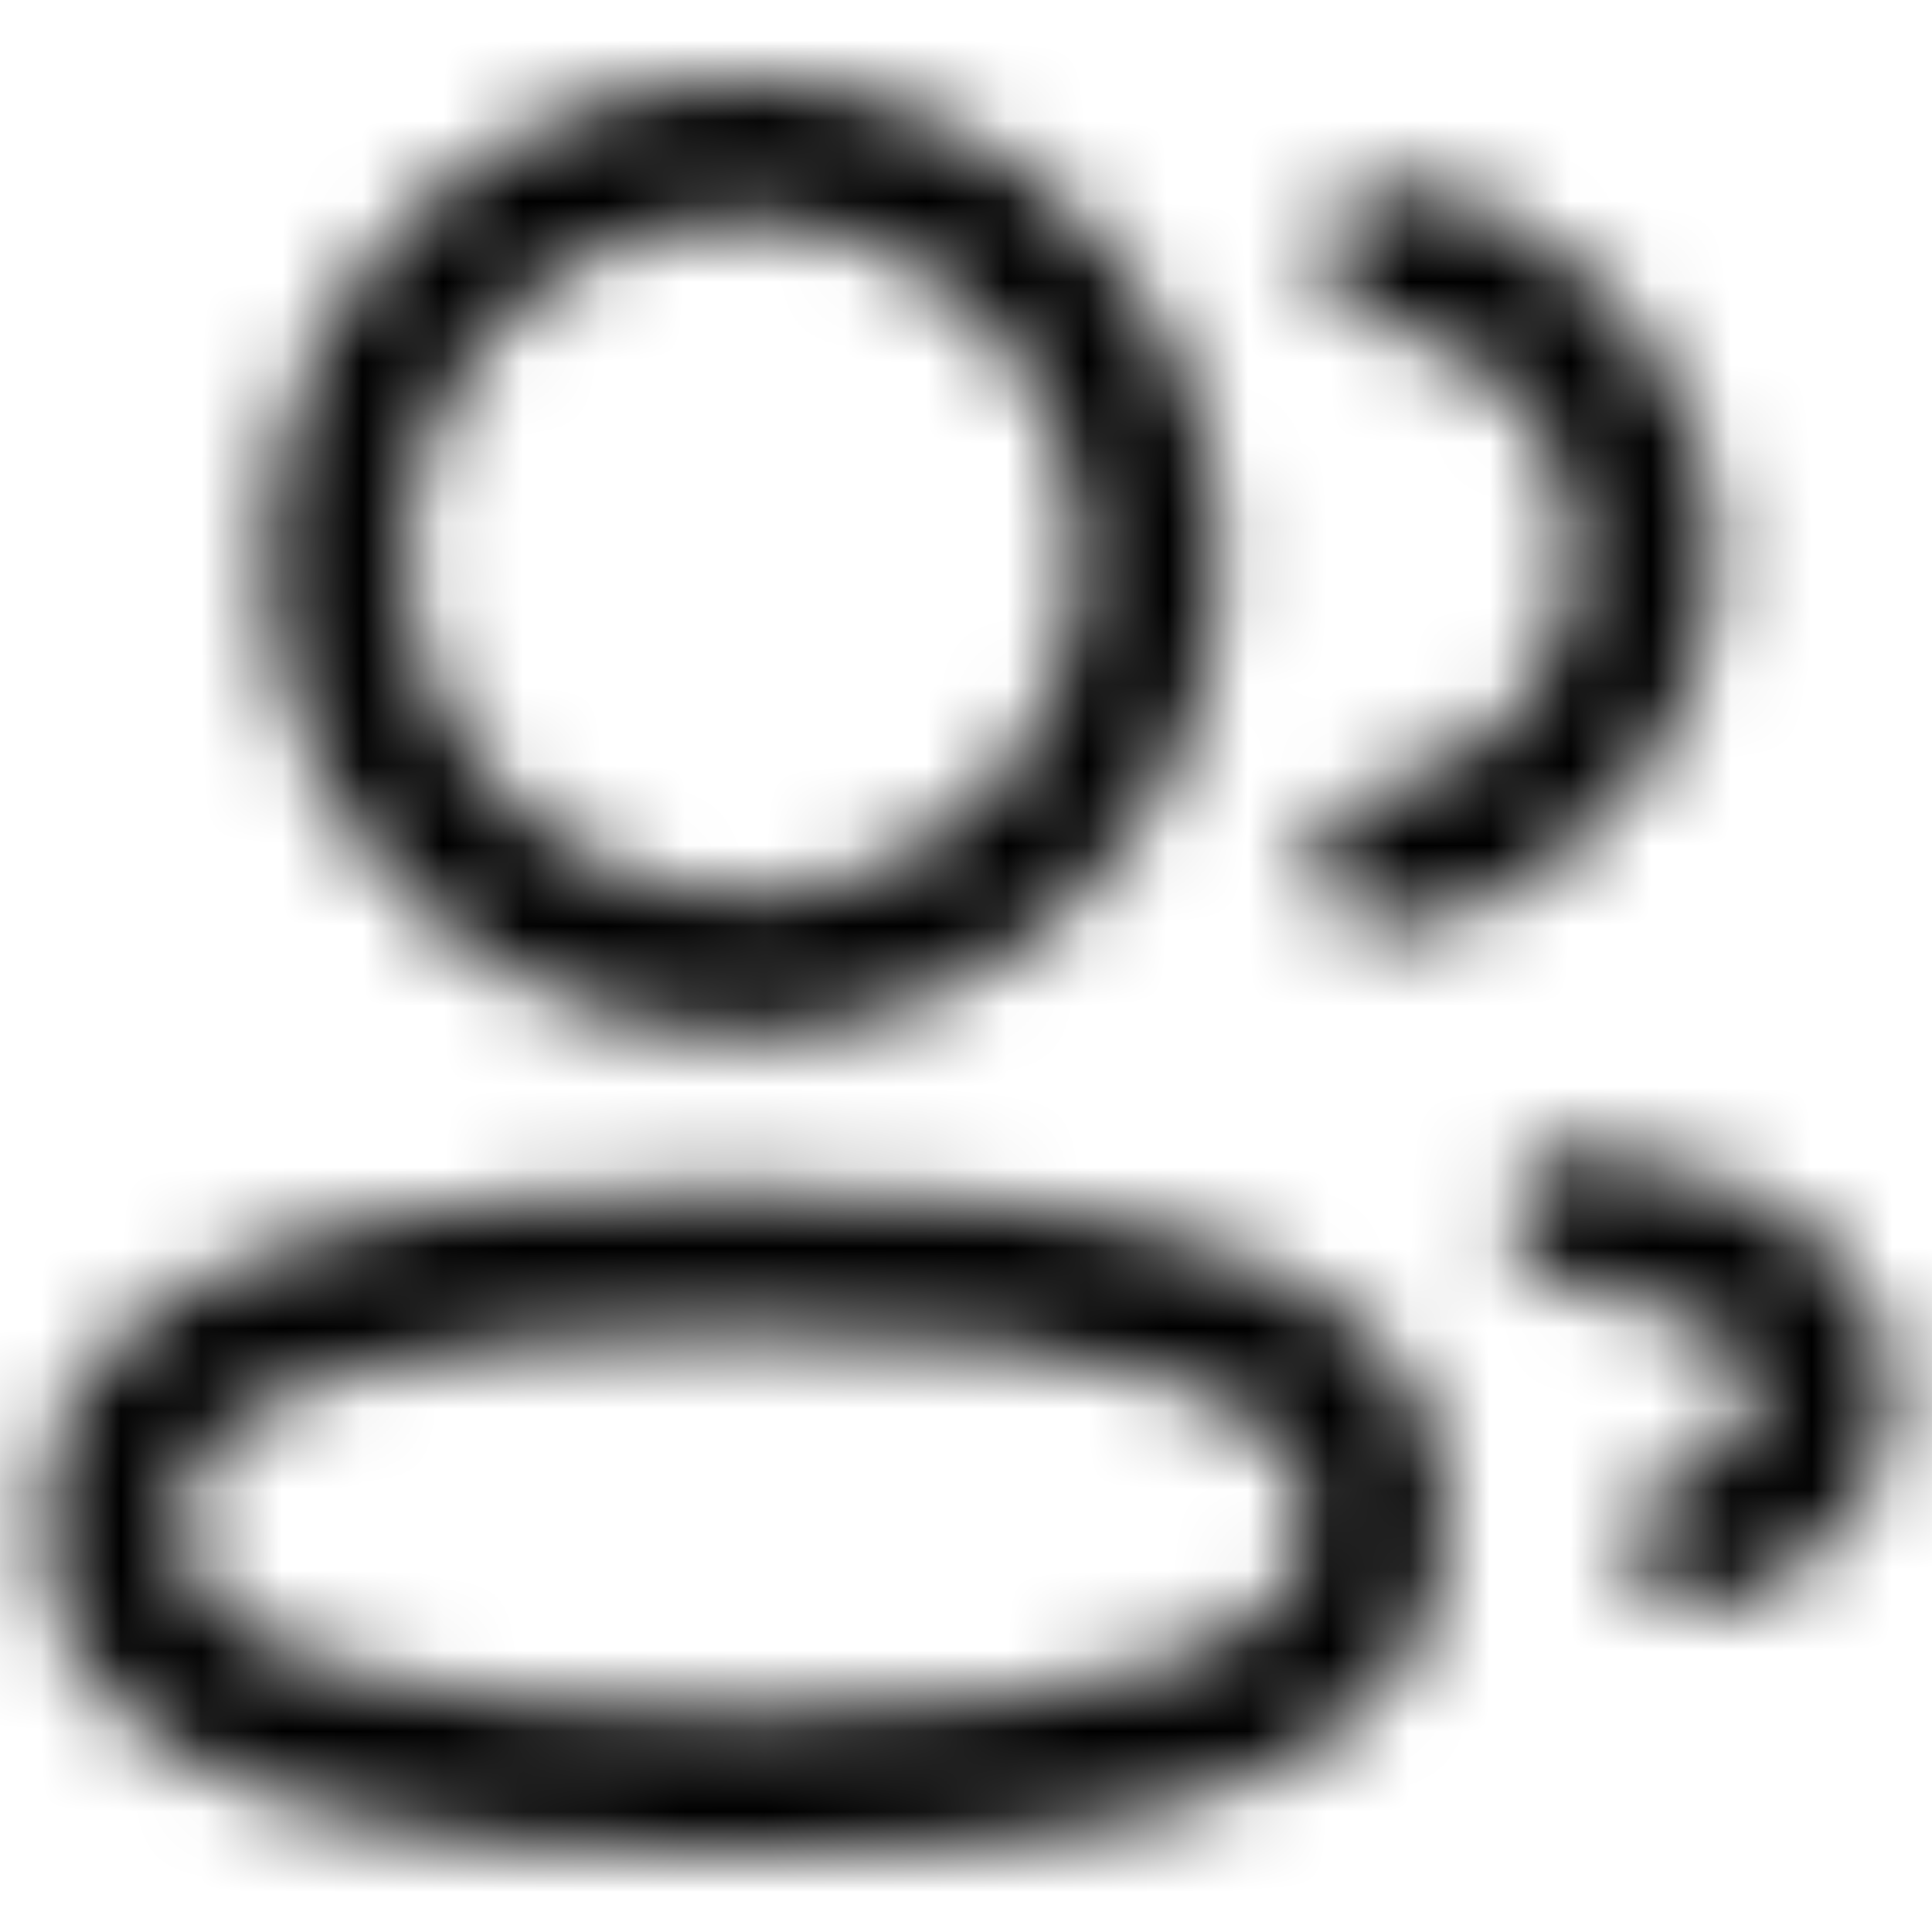 <svg width="24" height="24" viewBox="0 0 24 24" fill="none" xmlns="http://www.w3.org/2000/svg">
<mask id="mask0_0_4724" style="mask-type:luminance" maskUnits="userSpaceOnUse" x="0" y="1" width="24" height="22">
<path fill-rule="evenodd" clip-rule="evenodd" d="M9.24 14.804C12.991 14.804 17.979 15.228 17.979 18.893C17.979 22.754 12.167 22.986 9.674 23H8.769C6.111 22.986 0.5 22.756 0.5 18.916C0.5 15.051 6.312 14.819 8.805 14.805L9.105 14.804C9.151 14.804 9.196 14.804 9.24 14.804ZM9.24 16.536C6.041 16.536 2.227 16.948 2.227 18.916C2.227 20.477 4.587 21.269 9.24 21.269C13.893 21.269 16.253 20.469 16.253 18.893C16.253 17.329 13.893 16.536 9.24 16.536ZM19.732 14.265C22.847 14.732 23.5 16.179 23.5 17.309C23.5 18.151 23.137 19.29 21.407 19.947C21.307 19.985 21.203 20.004 21.101 20.004C20.752 20.004 20.424 19.79 20.294 19.445C20.125 18.998 20.349 18.497 20.795 18.329C21.773 17.957 21.773 17.503 21.773 17.309C21.773 16.655 21.001 16.207 19.478 15.979C19.006 15.908 18.68 15.467 18.75 14.995C18.822 14.521 19.27 14.204 19.732 14.265ZM9.24 1C12.499 1 15.151 3.66 15.151 6.928C15.158 8.503 14.549 9.99 13.439 11.11C12.332 12.231 10.852 12.851 9.279 12.857H9.24C5.98 12.857 3.327 10.197 3.327 6.928C3.327 3.66 5.98 1 9.24 1ZM17.399 2.297C19.661 2.669 21.302 4.61 21.302 6.911C21.298 9.225 19.574 11.213 17.293 11.534C17.253 11.54 17.212 11.543 17.172 11.543C16.748 11.543 16.379 11.23 16.318 10.797C16.252 10.323 16.58 9.885 17.052 9.819C18.489 9.617 19.573 8.366 19.576 6.91C19.576 5.462 18.542 4.24 17.12 4.007C16.649 3.929 16.33 3.484 16.407 3.012C16.485 2.54 16.93 2.222 17.399 2.297ZM9.24 2.732C6.932 2.732 5.054 4.615 5.054 6.928C5.054 9.242 6.932 11.125 9.24 11.125H9.275C10.385 11.12 11.43 10.683 12.214 9.889C12.999 9.099 13.429 8.047 13.424 6.932C13.424 4.615 11.547 2.732 9.24 2.732Z" fill="white"/>
</mask>
<g mask="url(#mask0_0_4724)">
<rect width="24" height="24" fill="black"/>
</g>
</svg>
